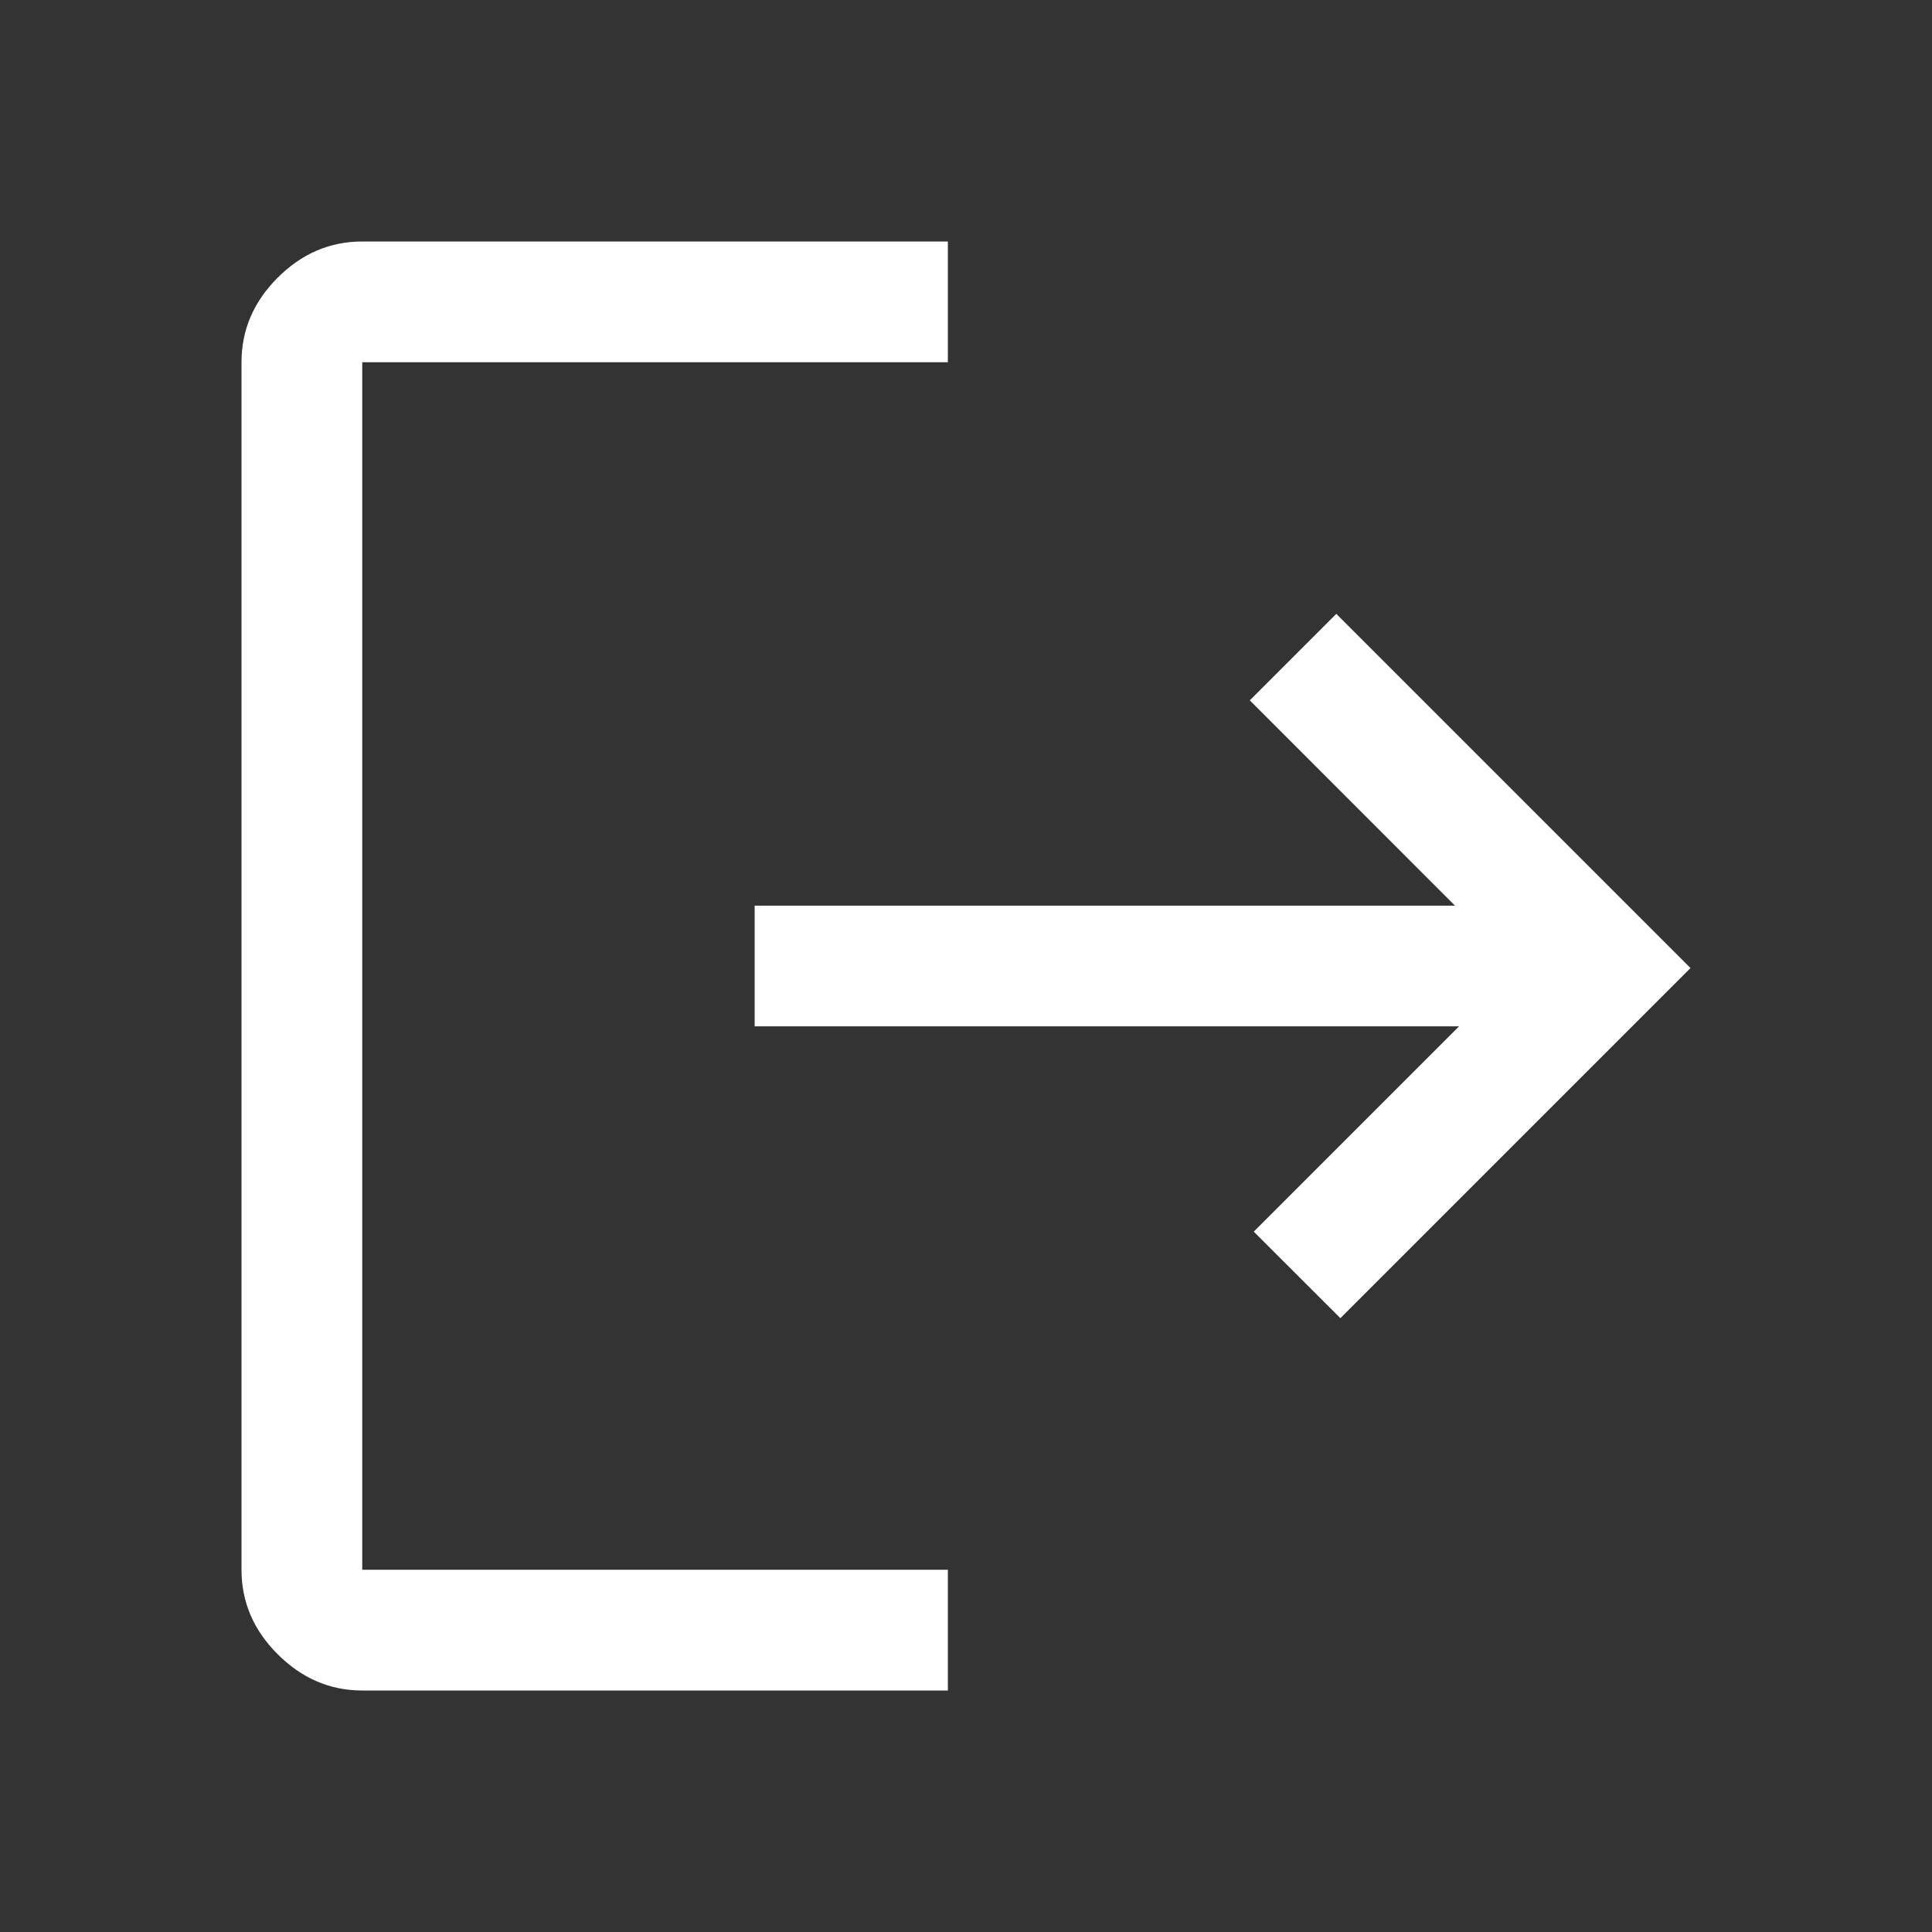 <svg width="18" height="18" viewBox="0 0 18 18" fill="none" xmlns="http://www.w3.org/2000/svg">
<rect x="0" y="0" width="18" height="18" fill="#333333" stroke="none"/>
<path d="M3.375 15.75C3.075 15.75 2.812 15.637 2.587 15.412C2.362 15.188 2.25 14.925 2.25 14.625V3.375C2.25 3.075 2.362 2.812 2.587 2.587C2.812 2.362 3.075 2.25 3.375 2.25H8.831V3.375H3.375V14.625H8.831V15.75H3.375ZM12.488 12.281L11.681 11.475L13.594 9.562H7.031V8.438H13.556L11.644 6.525L12.45 5.719L15.75 9.019L12.488 12.281Z" fill="white"/>
</svg>
